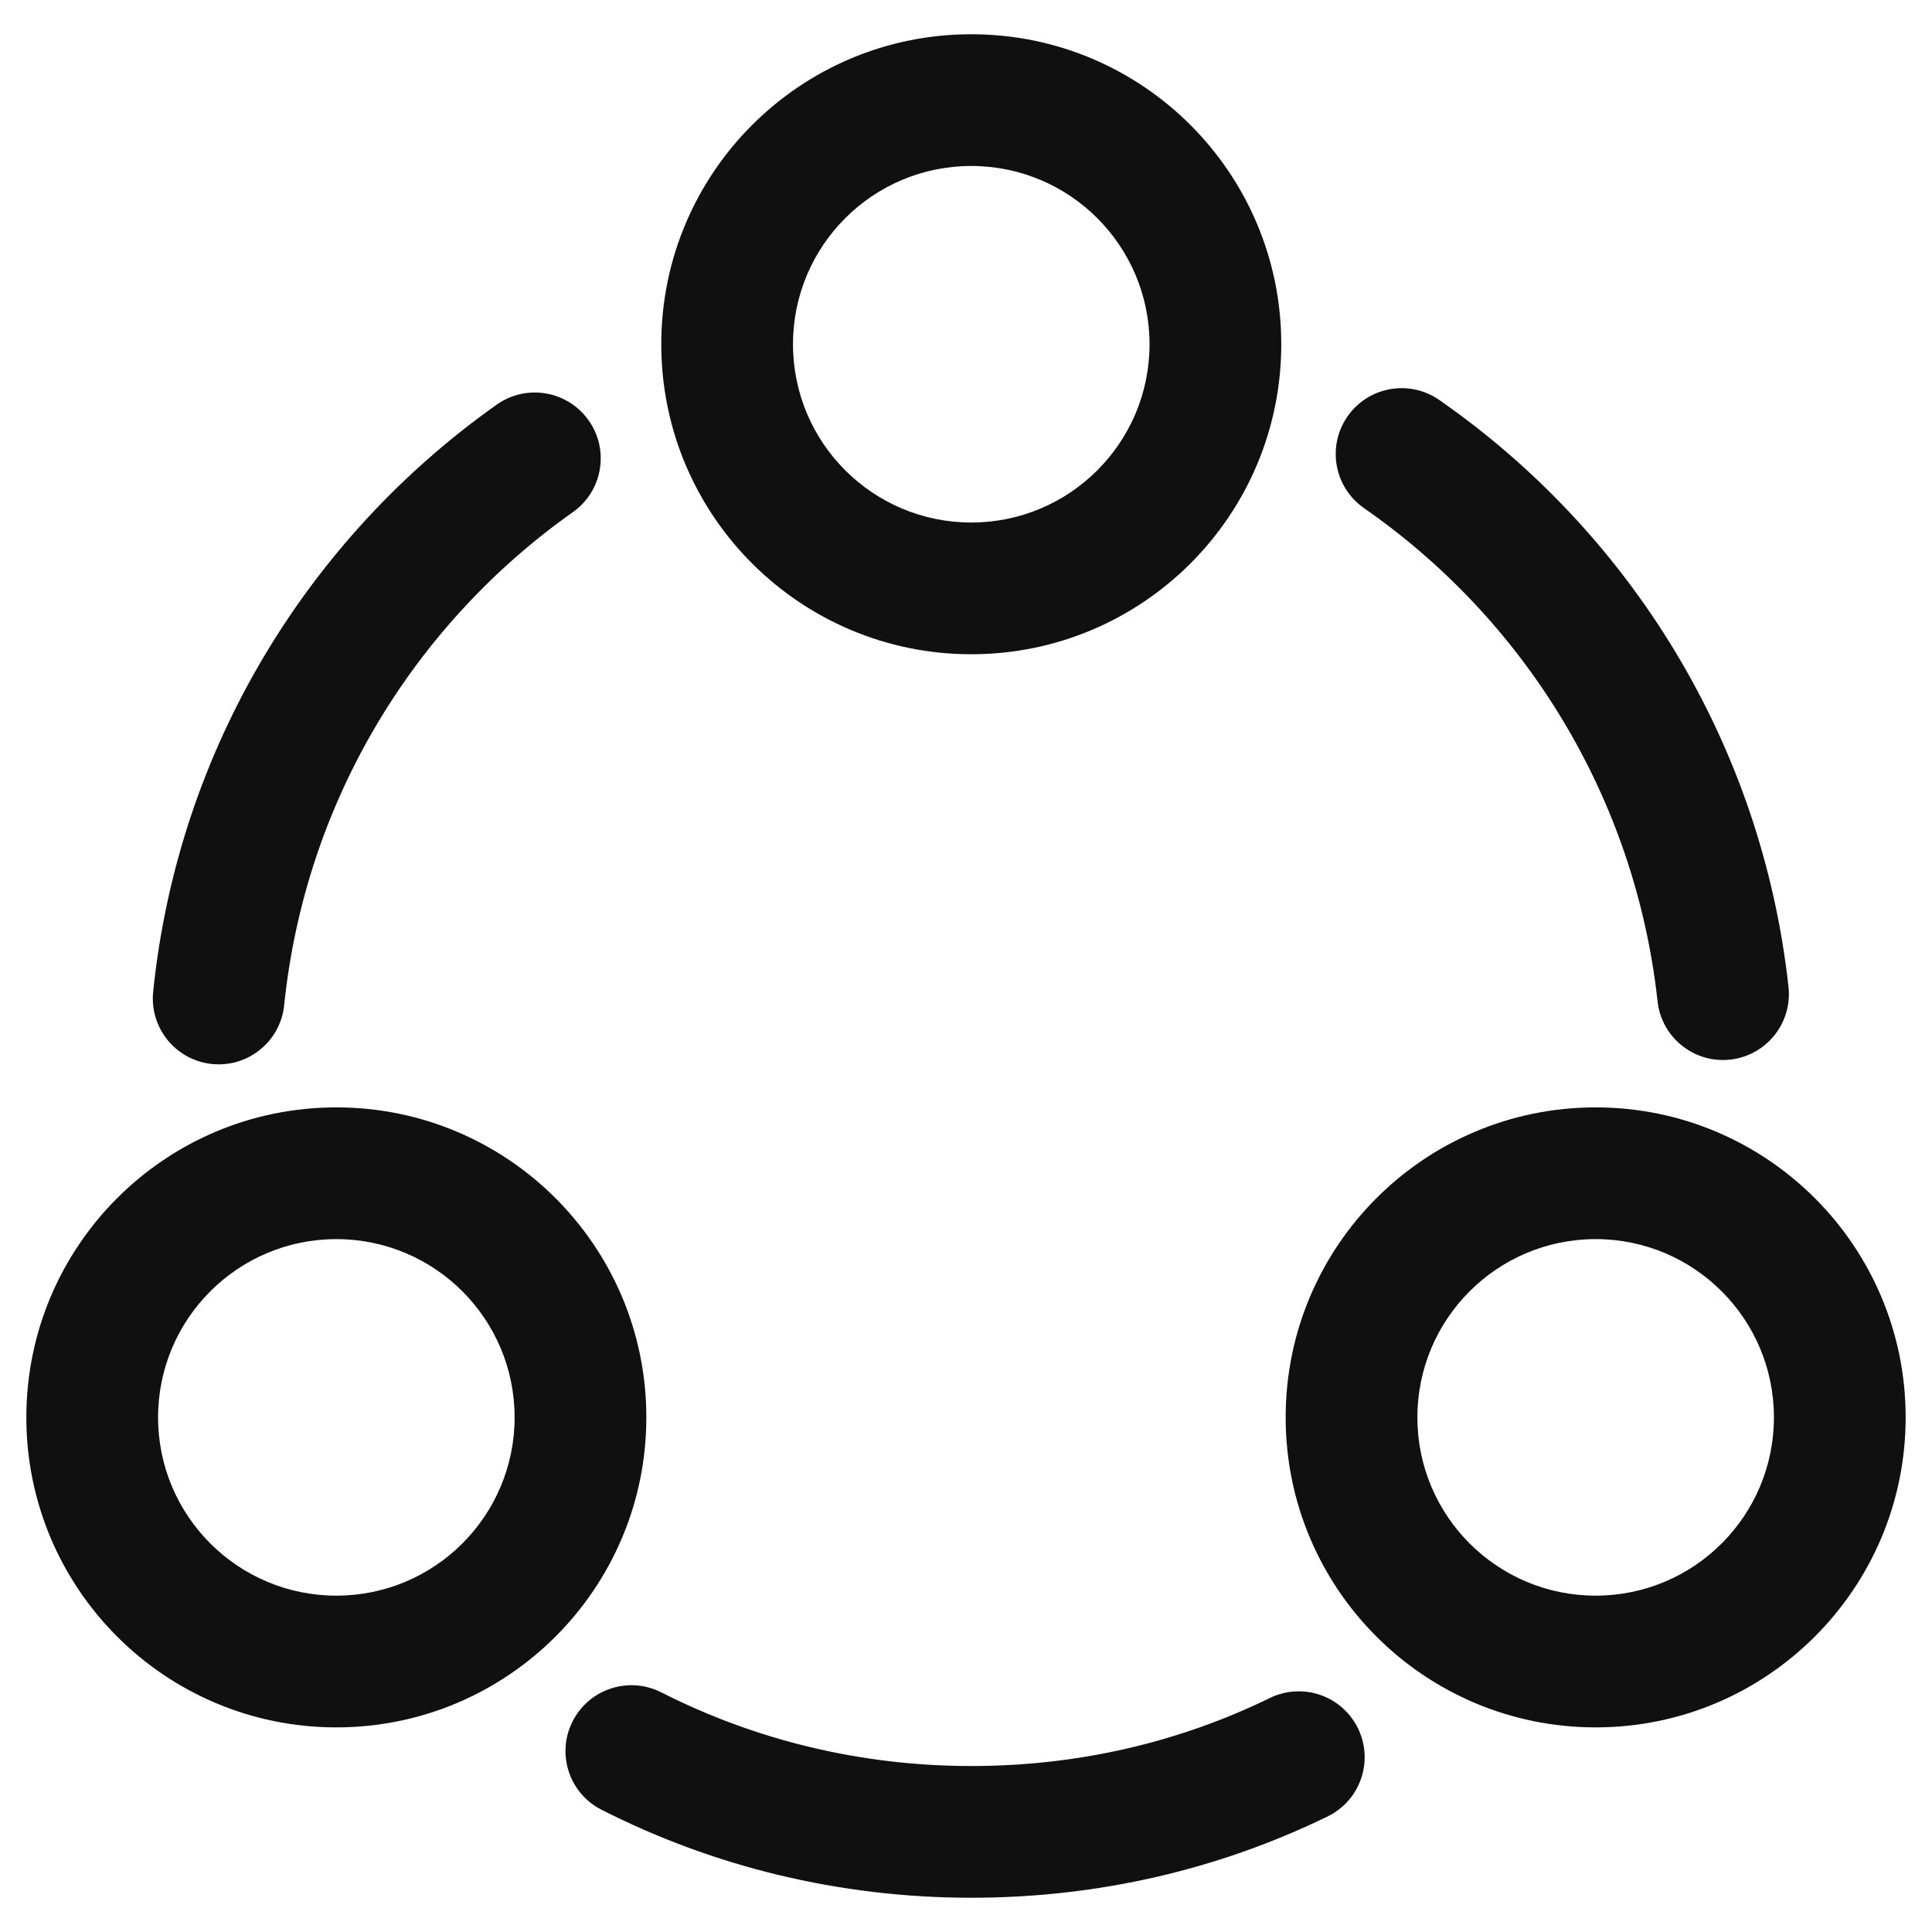 <svg width="22" height="22" viewBox="0 0 22 22" fill="none" xmlns="http://www.w3.org/2000/svg">
<path fill-rule="evenodd" clip-rule="evenodd" d="M15.344 4.742C15.581 4.402 16.048 4.318 16.388 4.554C18.561 6.064 20.061 8.466 20.366 11.238C20.411 11.65 20.114 12.02 19.702 12.066C19.29 12.111 18.92 11.814 18.875 11.402C18.619 9.074 17.36 7.056 15.532 5.786C15.192 5.549 15.108 5.082 15.344 4.742Z" fill="#101010"/>
<path fill-rule="evenodd" clip-rule="evenodd" d="M6.703 4.787C6.942 5.125 6.862 5.593 6.523 5.832C4.714 7.111 3.474 9.129 3.236 11.446C3.194 11.858 2.826 12.158 2.414 12.116C2.002 12.074 1.702 11.706 1.744 11.293C2.027 8.531 3.507 6.128 5.657 4.607C5.995 4.368 6.464 4.449 6.703 4.787Z" fill="#101010"/>
<path fill-rule="evenodd" clip-rule="evenodd" d="M6.521 19.6C6.709 19.231 7.16 19.084 7.53 19.271C8.585 19.808 9.789 20.11 11.06 20.11C12.286 20.11 13.434 19.836 14.461 19.335C14.834 19.154 15.283 19.309 15.464 19.682C15.645 20.054 15.49 20.503 15.118 20.684C13.886 21.284 12.513 21.61 11.06 21.61C9.55 21.61 8.114 21.251 6.85 20.608C6.48 20.421 6.333 19.969 6.521 19.6Z" fill="#101010"/>
<path fill-rule="evenodd" clip-rule="evenodd" d="M11.06 1.89C9.939 1.89 9.03 2.799 9.03 3.92C9.03 5.041 9.939 5.95 11.06 5.95C12.181 5.95 13.09 5.041 13.09 3.92C13.09 2.799 12.181 1.89 11.06 1.89ZM7.53 3.92C7.53 1.97 9.111 0.39 11.06 0.39C13.01 0.39 14.59 1.97 14.59 3.92C14.59 5.869 13.01 7.45 11.06 7.45C9.111 7.45 7.53 5.869 7.53 3.92Z" fill="#101010"/>
<path fill-rule="evenodd" clip-rule="evenodd" d="M3.83 14.11C2.709 14.11 1.8 15.019 1.8 16.14C1.8 17.261 2.709 18.17 3.83 18.17C4.951 18.17 5.86 17.261 5.86 16.14C5.86 15.019 4.951 14.11 3.83 14.11ZM0.3 16.14C0.3 14.19 1.88 12.61 3.83 12.61C5.779 12.61 7.36 14.19 7.36 16.14C7.36 18.089 5.779 19.67 3.83 19.67C1.88 19.67 0.3 18.089 0.3 16.14Z" fill="#101010"/>
<path fill-rule="evenodd" clip-rule="evenodd" d="M18.17 14.11C17.049 14.11 16.14 15.019 16.14 16.14C16.14 17.261 17.049 18.17 18.17 18.17C19.291 18.17 20.2 17.261 20.2 16.14C20.2 15.019 19.291 14.11 18.17 14.11ZM14.64 16.14C14.64 14.19 16.22 12.61 18.17 12.61C20.119 12.61 21.7 14.19 21.7 16.14C21.7 18.089 20.119 19.67 18.17 19.67C16.22 19.67 14.64 18.089 14.64 16.14Z" fill="#101010"/>
</svg>
